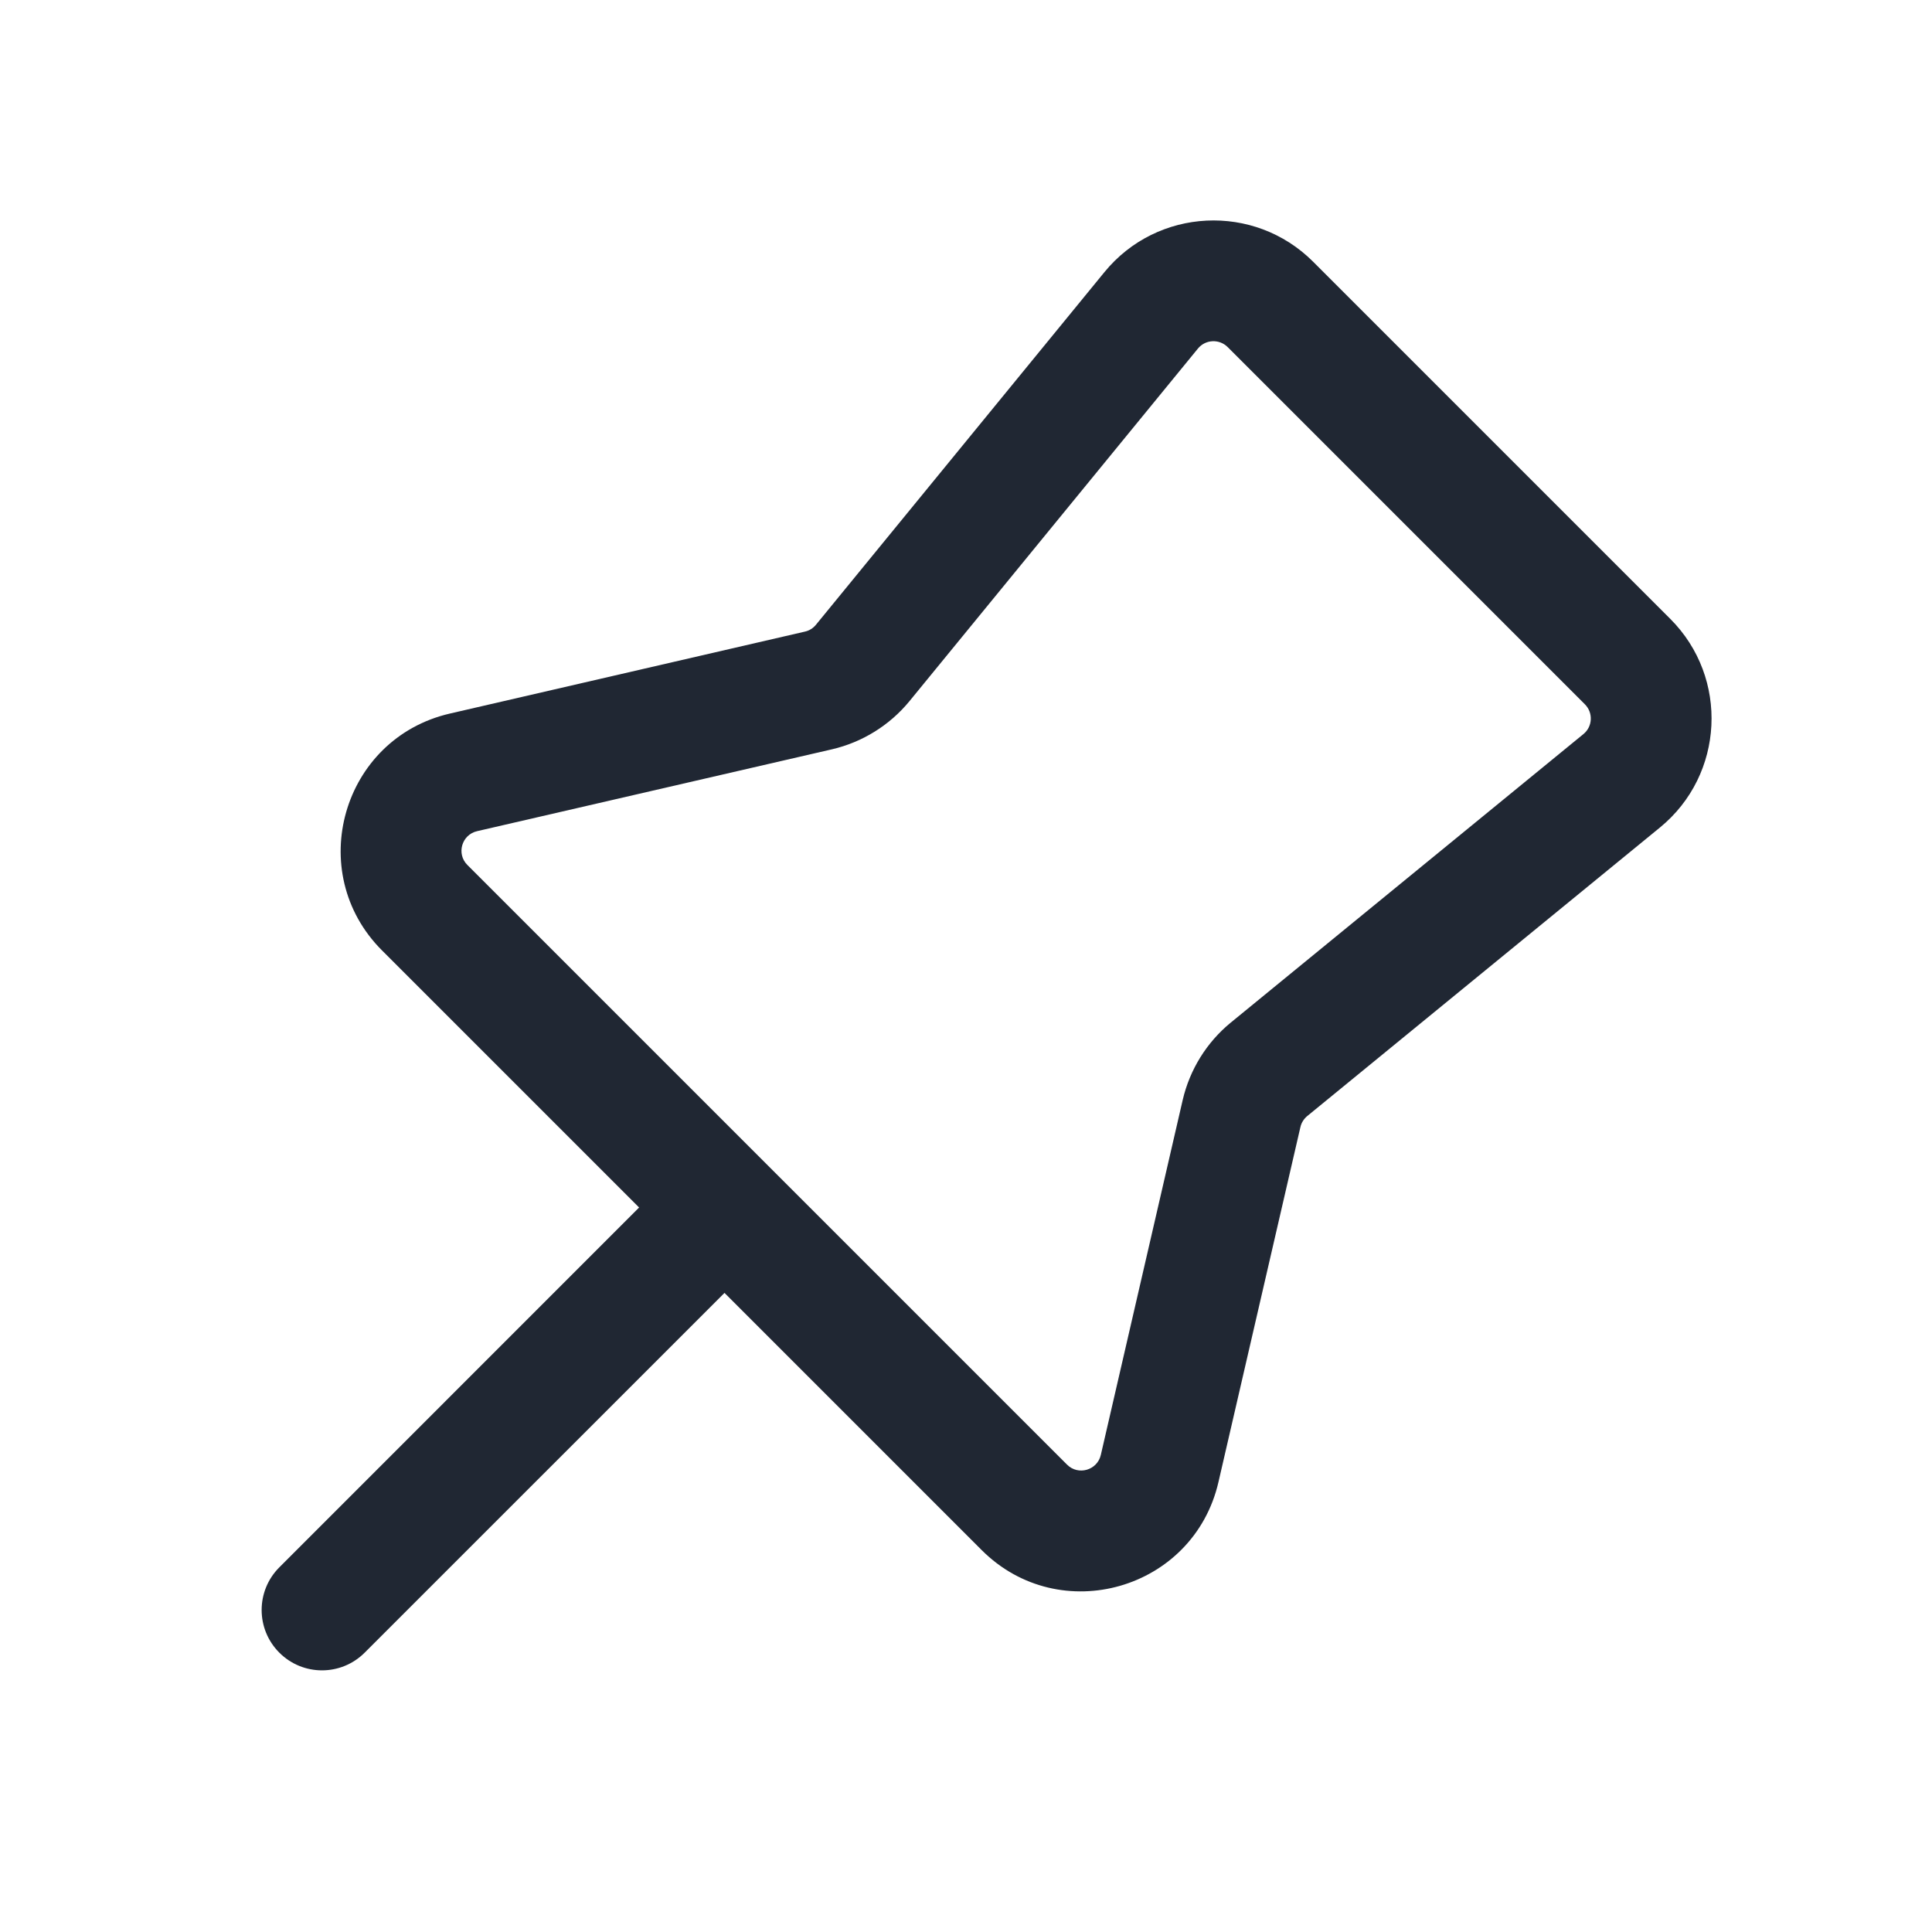 <svg width="24" height="24" viewBox="0 0 24 24" fill="none" xmlns="http://www.w3.org/2000/svg">
<path fill-rule="evenodd" clip-rule="evenodd" d="M16.312 3.251C15.58 2.519 14.375 2.579 13.72 3.38L10.136 7.761C10.101 7.804 10.053 7.834 9.999 7.846L5.589 8.864C4.25 9.173 3.774 10.834 4.745 11.806L7.939 15L3.47 19.47C3.177 19.763 3.177 20.237 3.47 20.53C3.763 20.823 4.237 20.823 4.53 20.53L9 16.061L12.194 19.255C13.166 20.227 14.827 19.75 15.136 18.411L16.154 14.002C16.166 13.947 16.197 13.899 16.239 13.864L20.62 10.28C21.421 9.625 21.481 8.42 20.749 7.688L16.312 3.251ZM13.255 18.194C13.393 18.333 13.631 18.265 13.675 18.073L14.692 13.664C14.78 13.287 14.989 12.949 15.289 12.703L19.67 9.119C19.784 9.026 19.793 8.854 19.688 8.749L15.251 4.312C15.146 4.207 14.974 4.216 14.881 4.33L11.297 8.711C11.051 9.01 10.713 9.22 10.336 9.308L5.927 10.325C5.735 10.369 5.667 10.607 5.806 10.745L13.255 18.194Z" fill="#202733"/>
</svg>
